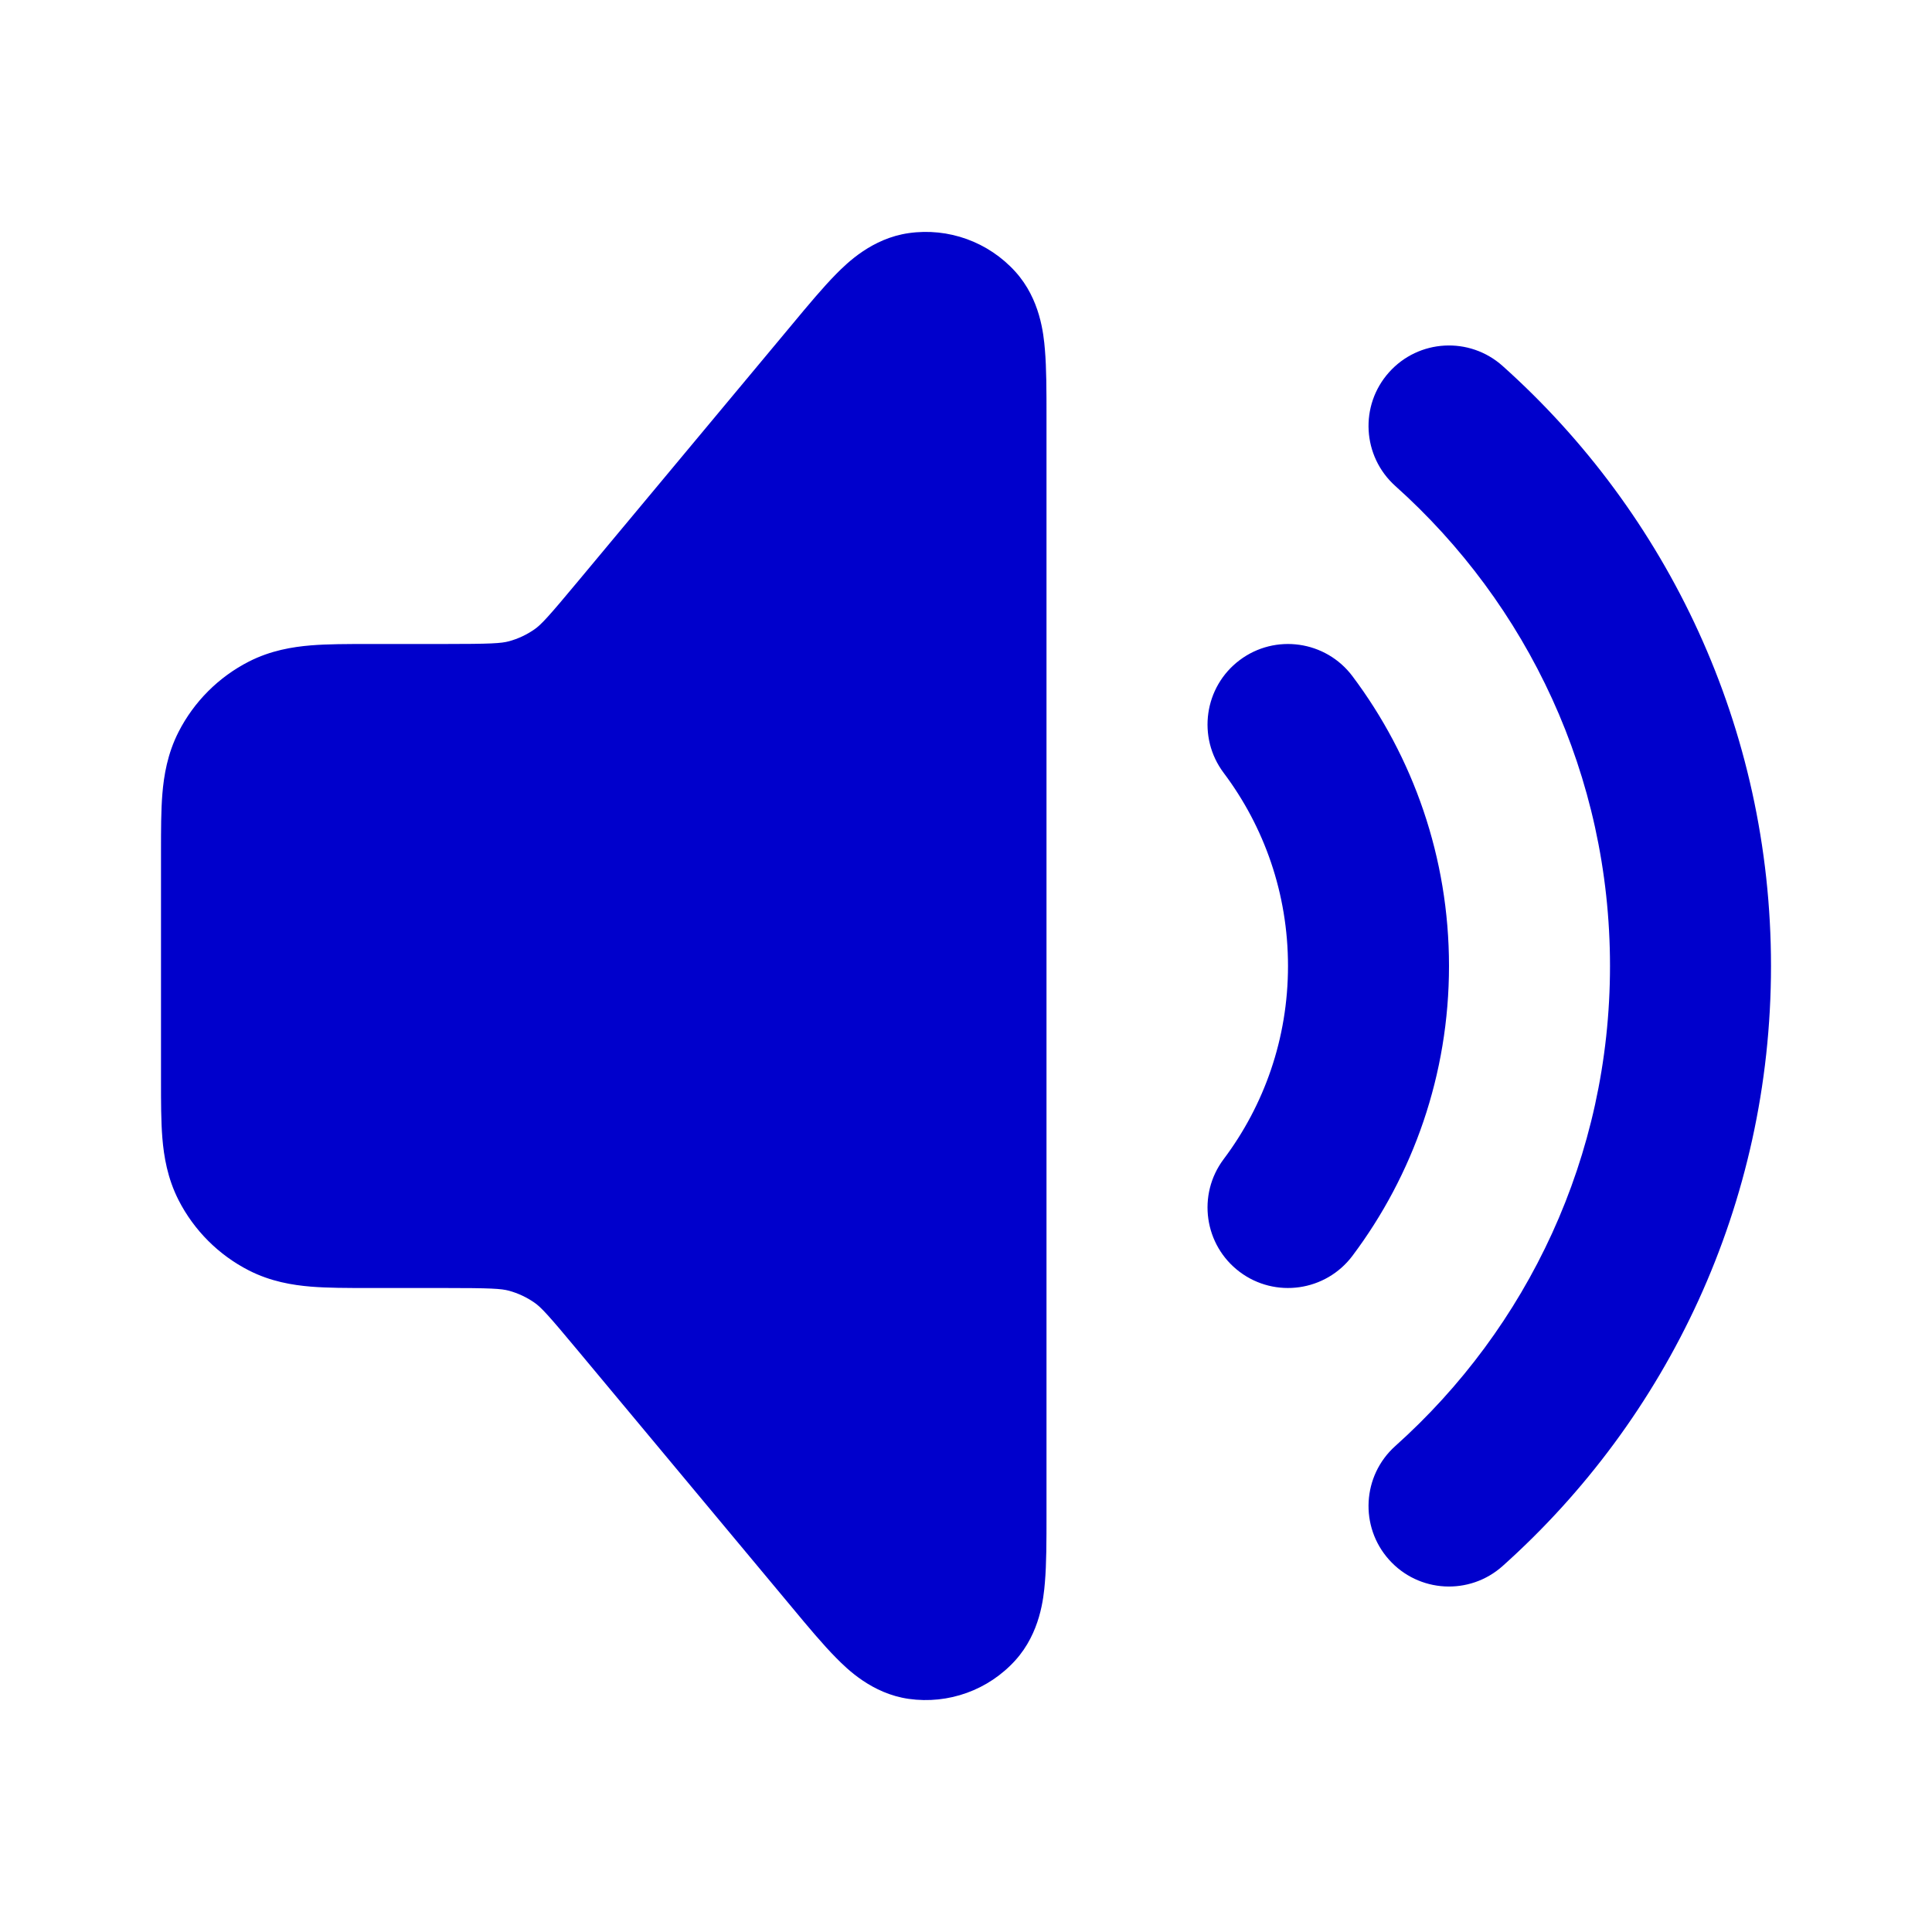 <svg width="24" height="24" viewBox="0 0 24 24" fill="none" xmlns="http://www.w3.org/2000/svg">
<path fill-rule="evenodd" clip-rule="evenodd" d="M12.614 3.376C12.922 3.717 12.964 4.149 12.98 4.341C13 4.572 13 4.864 13 5.171V18.829C13 19.136 13 19.428 12.98 19.659C12.964 19.851 12.922 20.282 12.614 20.624C12.279 20.995 11.782 21.174 11.288 21.104C10.833 21.039 10.524 20.734 10.389 20.597C10.225 20.432 10.038 20.208 9.842 19.972L7.191 16.792C6.804 16.327 6.722 16.24 6.639 16.182C6.543 16.115 6.436 16.065 6.323 16.034C6.225 16.008 6.106 16 5.501 16L4.568 16C4.316 16 4.07 16 3.862 15.983C3.633 15.964 3.363 15.92 3.092 15.782C2.716 15.59 2.41 15.284 2.218 14.908C2.08 14.636 2.036 14.367 2.017 14.138C2 13.93 2 13.684 2 13.432L2 10.6C2 10.589 2 10.579 2 10.568C2 10.316 2 10.07 2.017 9.862C2.036 9.633 2.08 9.363 2.218 9.092C2.41 8.716 2.716 8.41 3.092 8.218C3.363 8.08 3.633 8.036 3.862 8.017C4.07 8 4.316 8 4.568 8C4.579 8 4.589 8 4.6 8H5.501C6.106 8 6.225 7.992 6.323 7.966C6.436 7.935 6.543 7.885 6.639 7.818C6.722 7.76 6.804 7.673 7.191 7.208L9.842 4.028C10.038 3.792 10.225 3.568 10.389 3.402C10.524 3.266 10.833 2.961 11.288 2.896C11.782 2.825 12.279 3.005 12.614 3.376ZM17.255 4.625C17.623 4.213 18.255 4.178 18.667 4.547C20.711 6.376 22 9.038 22 12C22 14.962 20.711 17.624 18.667 19.453C18.255 19.822 17.623 19.787 17.255 19.375C16.887 18.964 16.922 18.331 17.333 17.963C18.971 16.497 20 14.369 20 12C20 9.631 18.971 7.503 17.333 6.037C16.922 5.668 16.887 5.036 17.255 4.625ZM15.4 8.2C15.841 7.869 16.468 7.958 16.8 8.399C17.553 9.402 18 10.65 18 12C18 13.35 17.553 14.598 16.8 15.601C16.468 16.042 15.841 16.131 15.4 15.8C14.958 15.468 14.869 14.841 15.201 14.399C15.703 13.731 16 12.902 16 12C16 11.098 15.703 10.269 15.201 9.601C14.869 9.159 14.958 8.532 15.4 8.2Z" fill="#0000CC"/>
</svg>
